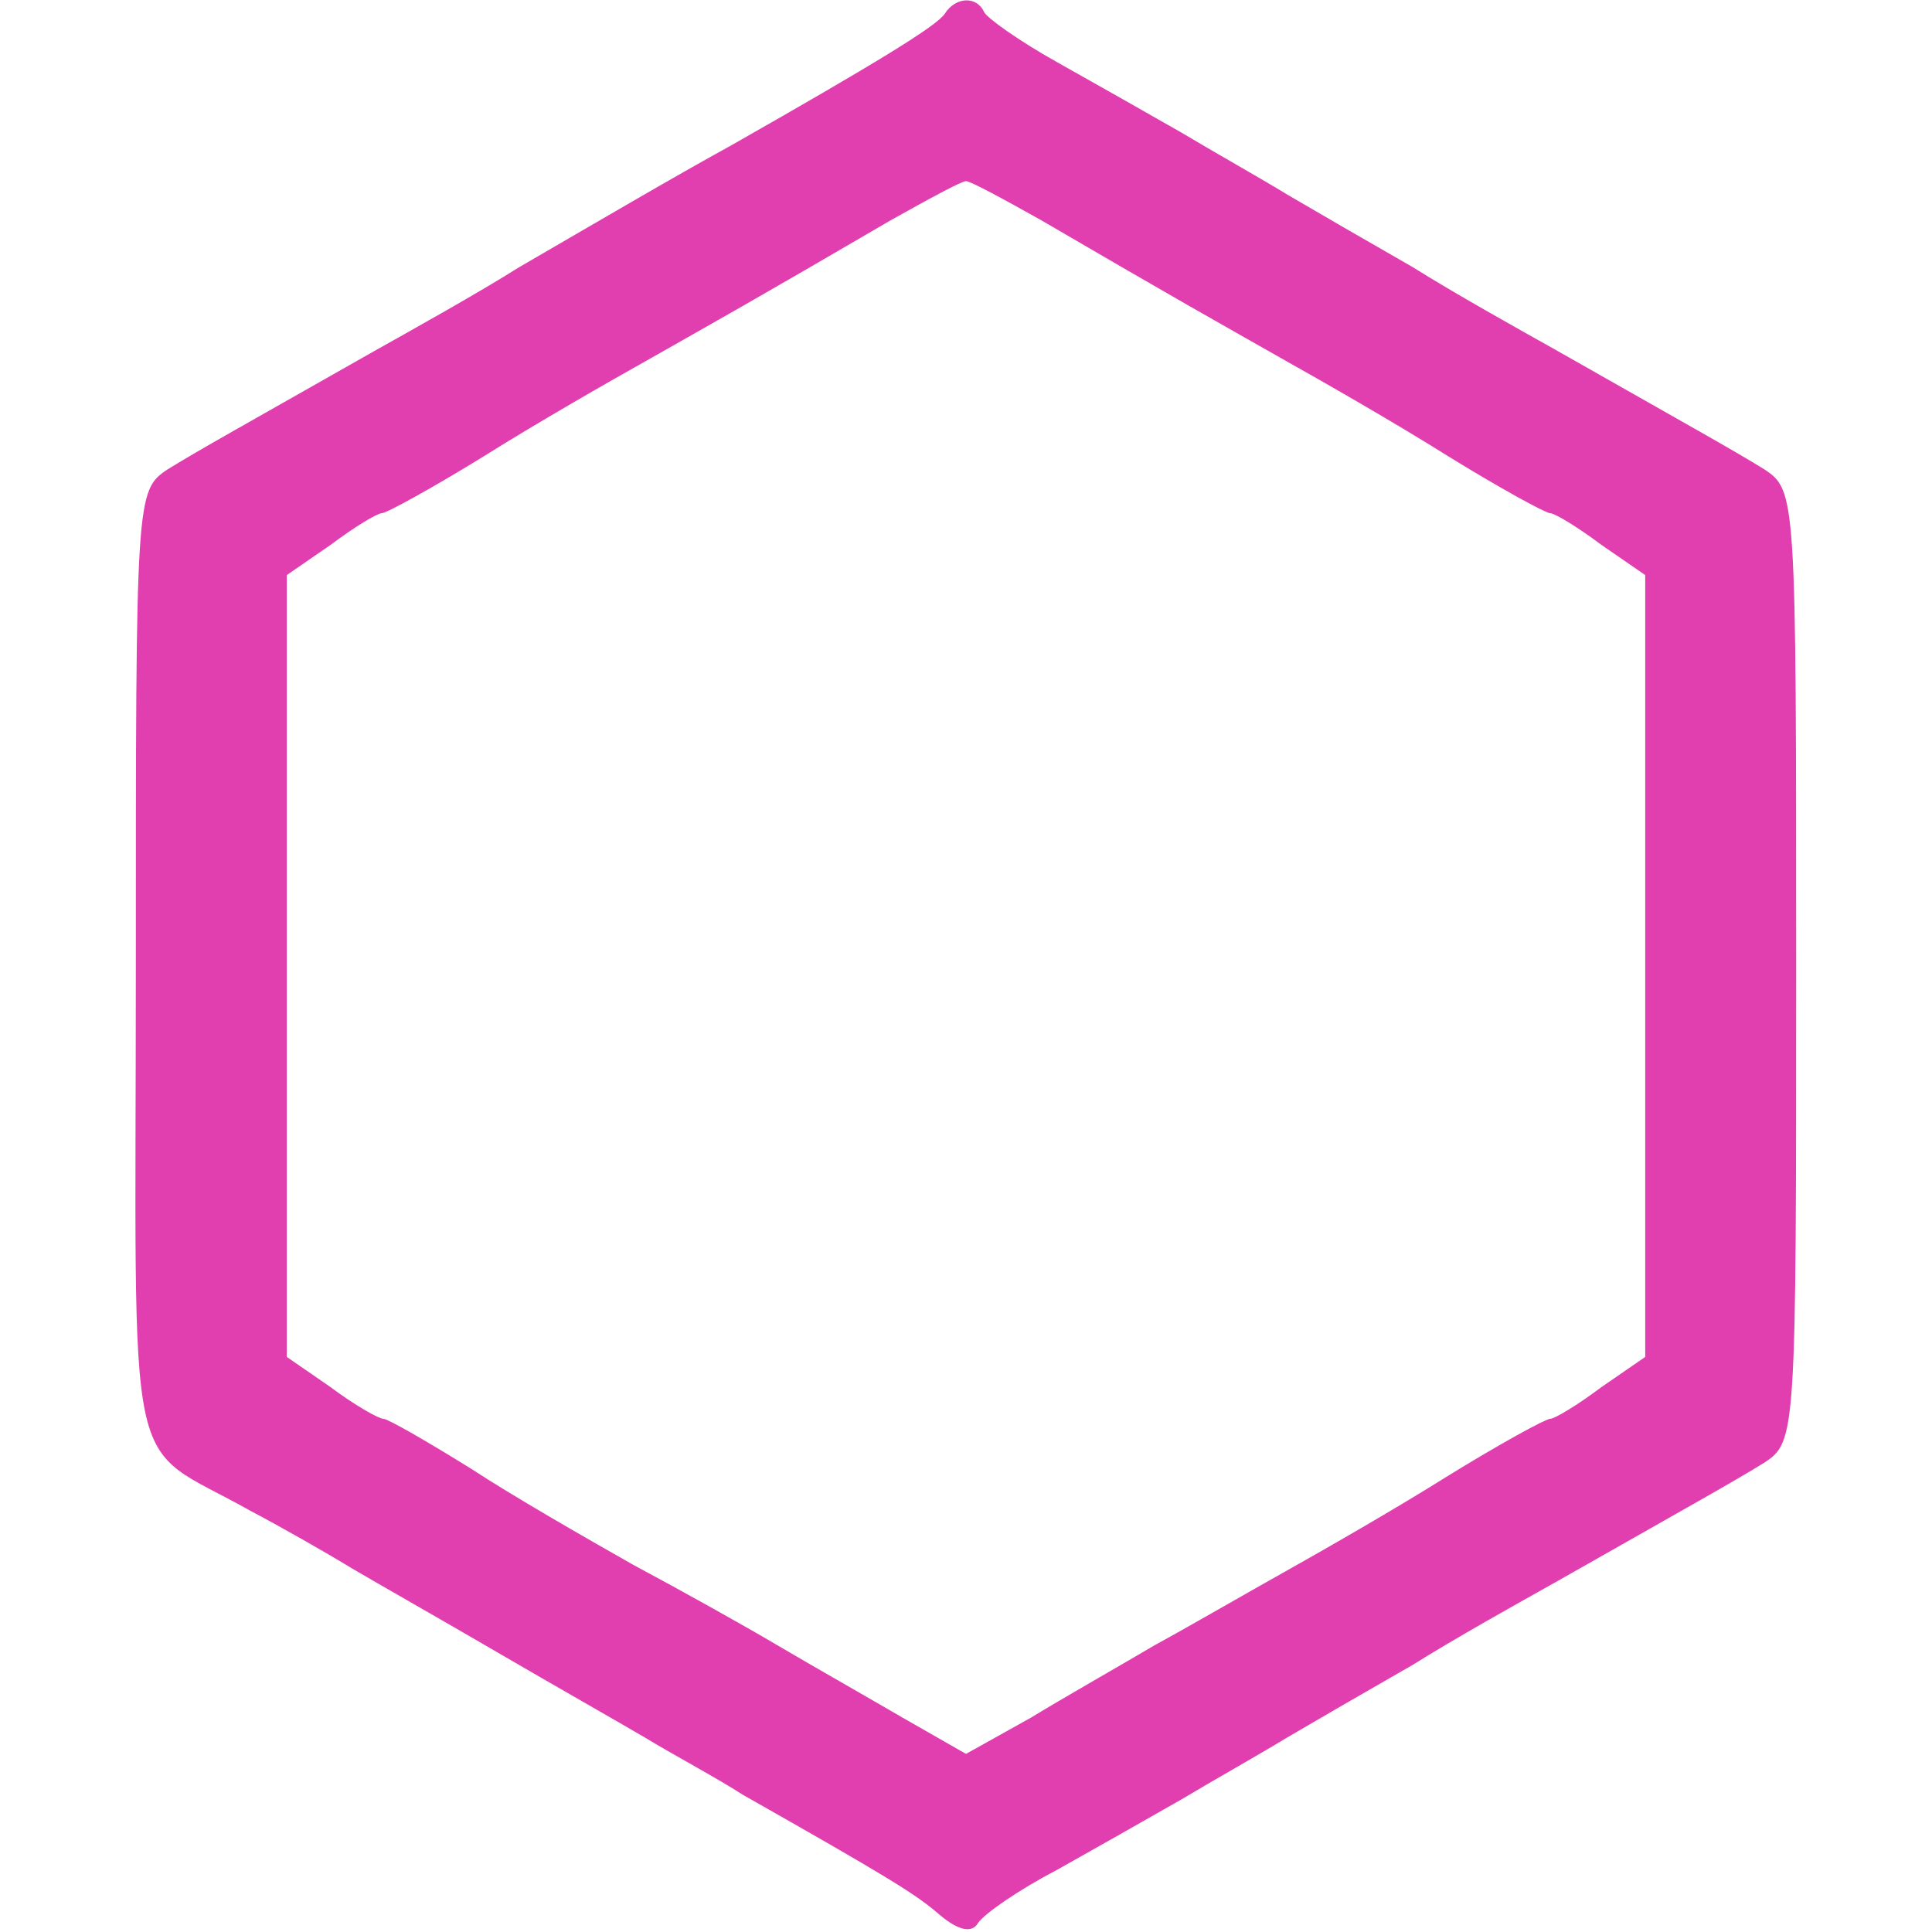 <svg width="128pt" height="128pt" version="1.0" viewBox="0 0 128 128" xmlns="http://www.w3.org/2000/svg"><g transform="translate(0 128) scale(.1 -.1)" fill="#e13eaf"><path d="m626 1271c-5-8-46-33-141-87-40-22-91-52-141-81-27-17-70-41-95-55-88-50-117-66-138-79-21-14-21-18-21-329 0-354-9-313 76-361 19-10 49-27 67-38 17-10 61-35 97-56s80-46 97-56c18-11 48-27 65-38 97-55 115-66 131-80 12-10 21-12 25-5 4 6 27 22 52 35 25 14 62 35 83 47 20 12 52 30 70 41 17 10 55 32 83 48 27 17 70 41 95 55 88 50 117 66 138 79 21 14 21 18 21 329s0 315-21 329c-21 13-50 29-138 79-25 14-68 38-95 55-28 16-66 38-83 48-18 11-50 29-70 41-21 12-58 33-83 47s-46 29-48 33c-5 11-19 10-26-1zm64-137c89-52 116-67 160-92 25-14 74-42 109-64 34-21 65-38 68-38s18-9 34-21l29-20v-259-259l-29-20c-16-12-31-21-34-21s-34-17-68-38c-35-22-84-50-109-64s-63-36-85-48c-22-13-59-34-82-48l-43-24-42 24c-24 14-61 35-83 48s-65 37-95 53c-30 17-79 45-108 64-29 18-55 33-58 33s-19 9-35 21l-29 20v259 259l29 20c16 12 31 21 34 21s34 17 68 38c35 22 84 50 109 64 44 25 71 40 160 92 25 14 47 26 50 26s25-12 50-26z" fill="#e13eaf"/></g></svg>
